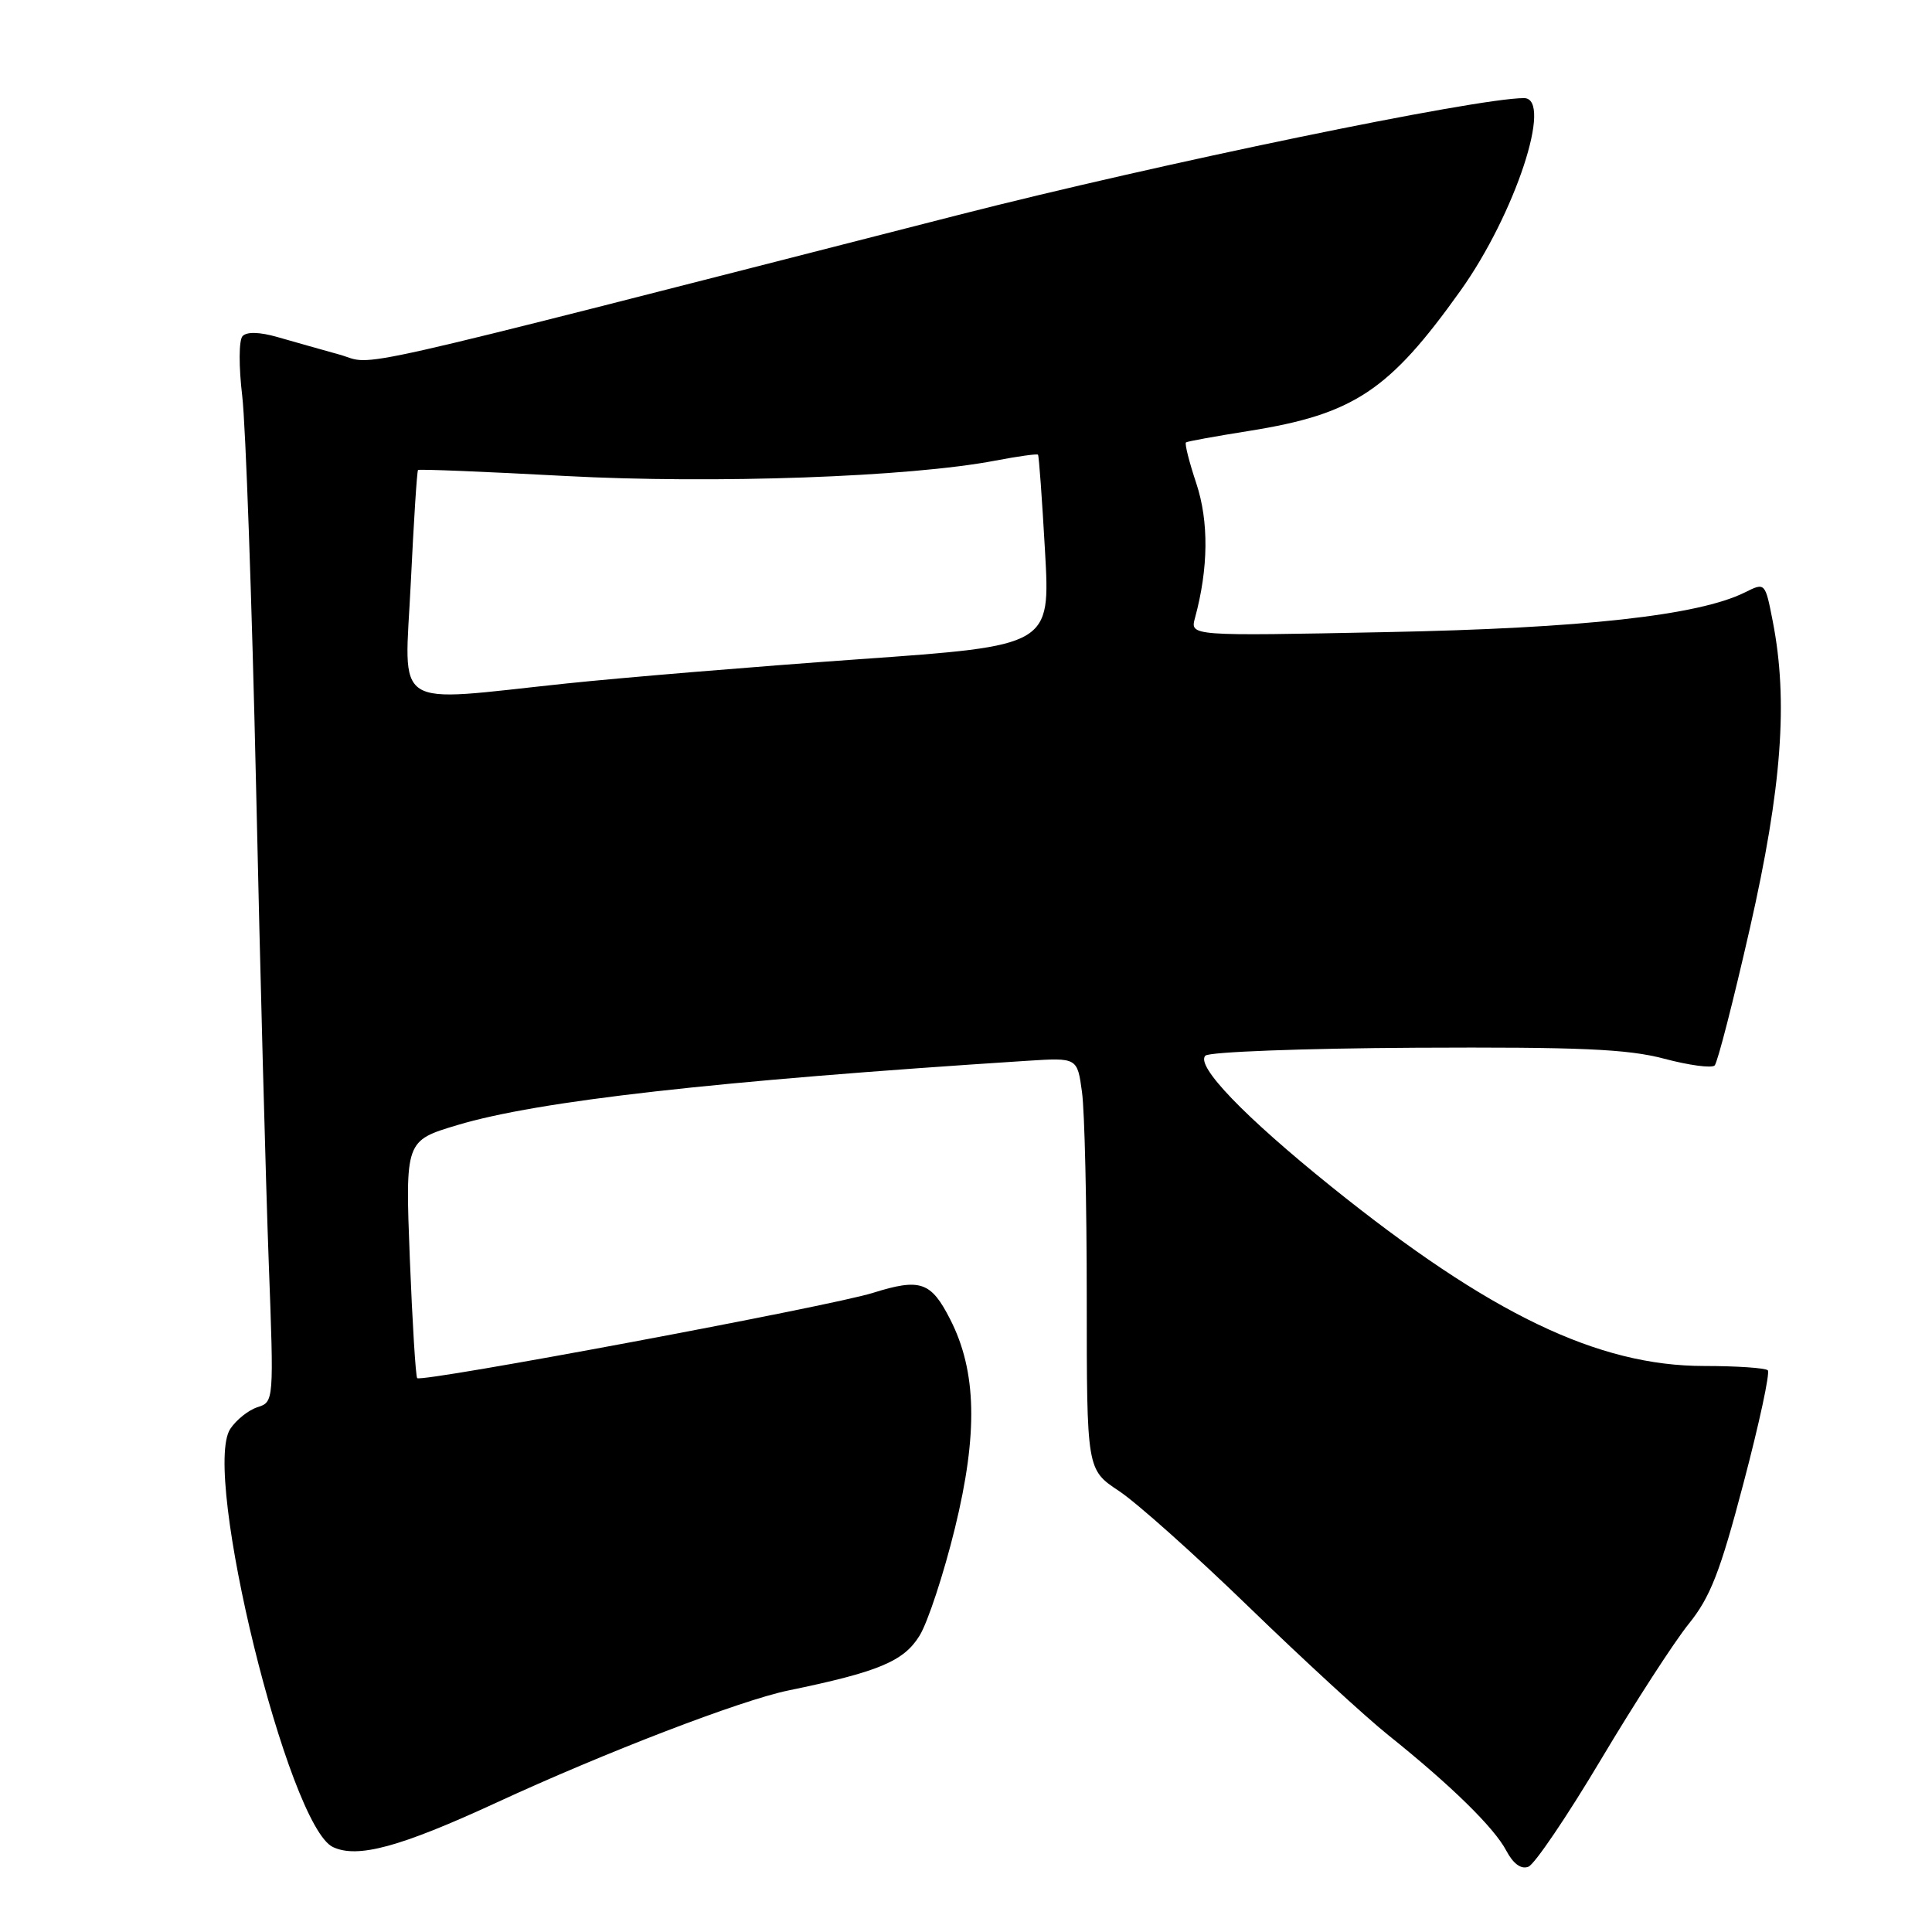 <?xml version="1.0" encoding="UTF-8" standalone="no"?>
<!DOCTYPE svg PUBLIC "-//W3C//DTD SVG 1.1//EN" "http://www.w3.org/Graphics/SVG/1.1/DTD/svg11.dtd" >
<svg xmlns="http://www.w3.org/2000/svg" xmlns:xlink="http://www.w3.org/1999/xlink" version="1.1" viewBox="0 0 256 256">
 <g >
 <path fill="currentColor"
d=" M 212.14 233.14 C 216.61 225.64 221.84 217.56 223.76 215.18 C 226.63 211.63 227.93 208.30 231.03 196.50 C 233.11 188.61 234.56 181.89 234.24 181.57 C 233.92 181.26 230.12 181.00 225.80 181.00 C 211.71 181.00 197.36 174.09 176.44 157.26 C 164.86 147.94 158.39 141.21 159.72 139.88 C 160.22 139.38 172.75 138.91 187.57 138.83 C 209.31 138.72 215.66 139.00 220.50 140.28 C 223.80 141.16 226.81 141.56 227.20 141.18 C 227.58 140.81 229.68 132.62 231.87 123.00 C 236.10 104.38 236.96 92.87 234.90 82.33 C 233.89 77.16 233.89 77.16 231.20 78.50 C 225.06 81.55 209.72 83.25 183.60 83.76 C 157.69 84.28 157.69 84.28 158.34 81.89 C 160.13 75.31 160.19 69.10 158.52 64.06 C 157.57 61.21 156.95 58.76 157.15 58.62 C 157.34 58.48 161.10 57.80 165.50 57.10 C 179.37 54.89 184.06 51.79 193.52 38.52 C 200.76 28.38 205.83 13.00 201.94 13.00 C 195.61 13.00 153.61 21.68 127.00 28.48 C 42.79 50.02 49.99 48.39 45.00 46.99 C 42.52 46.30 38.81 45.25 36.76 44.66 C 34.38 43.98 32.69 43.94 32.14 44.54 C 31.64 45.08 31.63 48.56 32.10 52.50 C 32.55 56.35 33.38 79.59 33.93 104.15 C 34.47 128.71 35.23 157.12 35.61 167.29 C 36.30 185.68 36.29 185.77 34.12 186.46 C 32.93 186.84 31.30 188.14 30.51 189.34 C 26.70 195.15 38.19 241.93 44.11 244.74 C 47.37 246.28 52.98 244.76 65.71 238.89 C 80.18 232.20 98.11 225.31 104.44 224.00 C 116.42 221.53 119.75 220.14 121.85 216.73 C 122.94 214.95 125.05 208.55 126.53 202.50 C 129.60 189.96 129.42 181.70 125.91 174.83 C 123.36 169.82 121.95 169.34 115.64 171.32 C 110.05 173.08 55.88 183.21 55.28 182.61 C 55.08 182.41 54.64 175.25 54.30 166.70 C 53.70 151.15 53.70 151.15 60.60 149.08 C 71.31 145.87 94.63 143.24 136.12 140.56 C 142.75 140.14 142.75 140.14 143.37 144.71 C 143.72 147.22 144.00 159.51 144.00 172.01 C 144.00 194.73 144.00 194.73 148.25 197.55 C 150.59 199.09 158.35 206.02 165.50 212.95 C 172.65 219.88 180.97 227.53 184.00 229.95 C 192.27 236.57 197.99 242.18 199.59 245.22 C 200.51 246.96 201.55 247.73 202.52 247.35 C 203.34 247.04 207.67 240.64 212.14 233.14 Z  M 54.43 77.26 C 54.82 69.16 55.25 62.41 55.39 62.28 C 55.52 62.14 64.30 62.50 74.90 63.07 C 94.62 64.13 120.56 63.21 131.91 61.03 C 134.89 60.46 137.42 60.11 137.54 60.25 C 137.67 60.39 138.08 66.14 138.47 73.03 C 139.18 85.56 139.18 85.56 113.84 87.35 C 99.90 88.34 82.42 89.79 75.00 90.57 C 51.58 93.04 53.60 94.35 54.43 77.26 Z "/>
</g>
</svg>